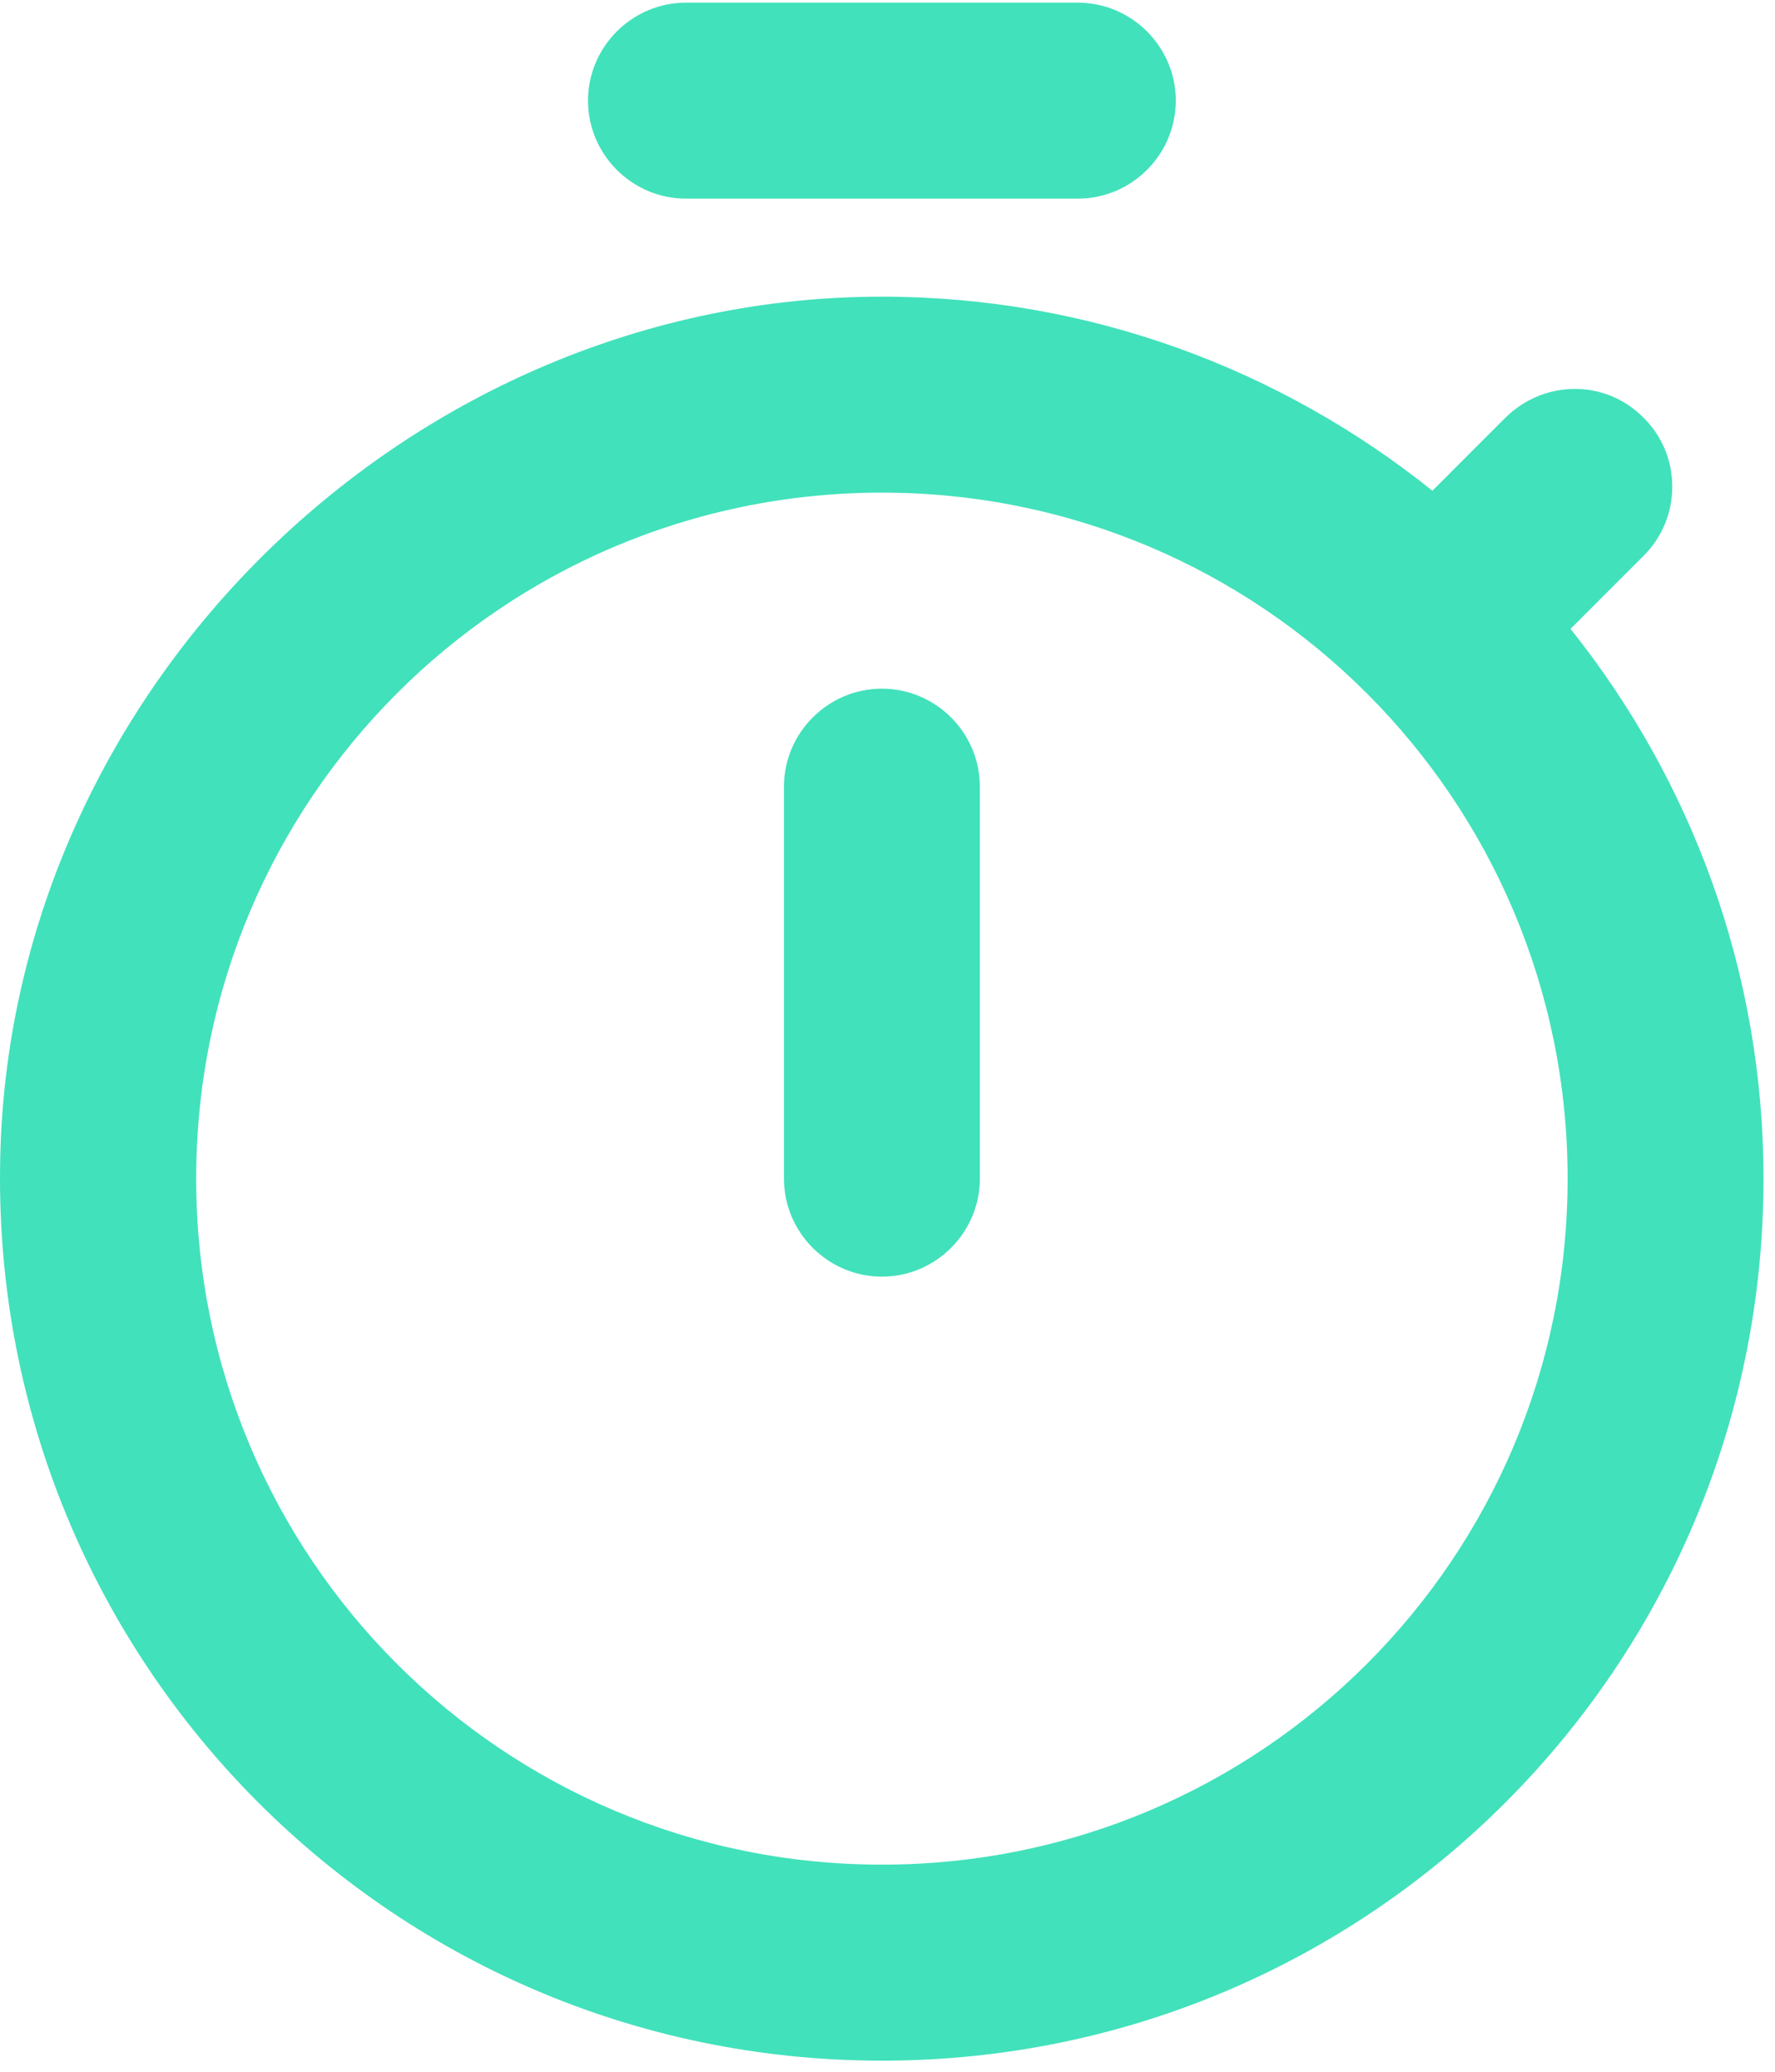 <svg width="36" height="42" viewBox="0 0 36 42" fill="none" xmlns="http://www.w3.org/2000/svg">
<path d="M21.86 0.054H13.913C12.82 0.054 11.926 0.948 11.926 2.04C11.926 3.133 12.82 4.027 13.913 4.027H21.86C22.953 4.027 23.847 3.133 23.847 2.04C23.847 0.948 22.953 0.054 21.86 0.054ZM17.887 25.881C18.979 25.881 19.873 24.987 19.873 23.894V15.947C19.873 14.855 18.979 13.961 17.887 13.961C16.794 13.961 15.9 14.855 15.9 15.947V23.894C15.9 24.987 16.794 25.881 17.887 25.881ZM31.853 12.749L33.343 11.259C34.098 10.504 34.118 9.252 33.343 8.477L33.323 8.458C32.548 7.683 31.317 7.703 30.542 8.458L29.052 9.948C25.973 7.484 22.098 6.014 17.887 6.014C8.35 6.014 0.244 13.881 0.006 23.418C-0.252 33.51 7.834 41.775 17.887 41.775C27.78 41.775 35.767 33.768 35.767 23.894C35.767 19.683 34.297 15.808 31.853 12.749ZM17.887 37.801C10.198 37.801 3.979 31.583 3.979 23.894C3.979 16.206 10.198 9.987 17.887 9.987C25.575 9.987 31.794 16.206 31.794 23.894C31.794 31.583 25.575 37.801 17.887 37.801Z" fill="#41E1BB"/>
</svg>
